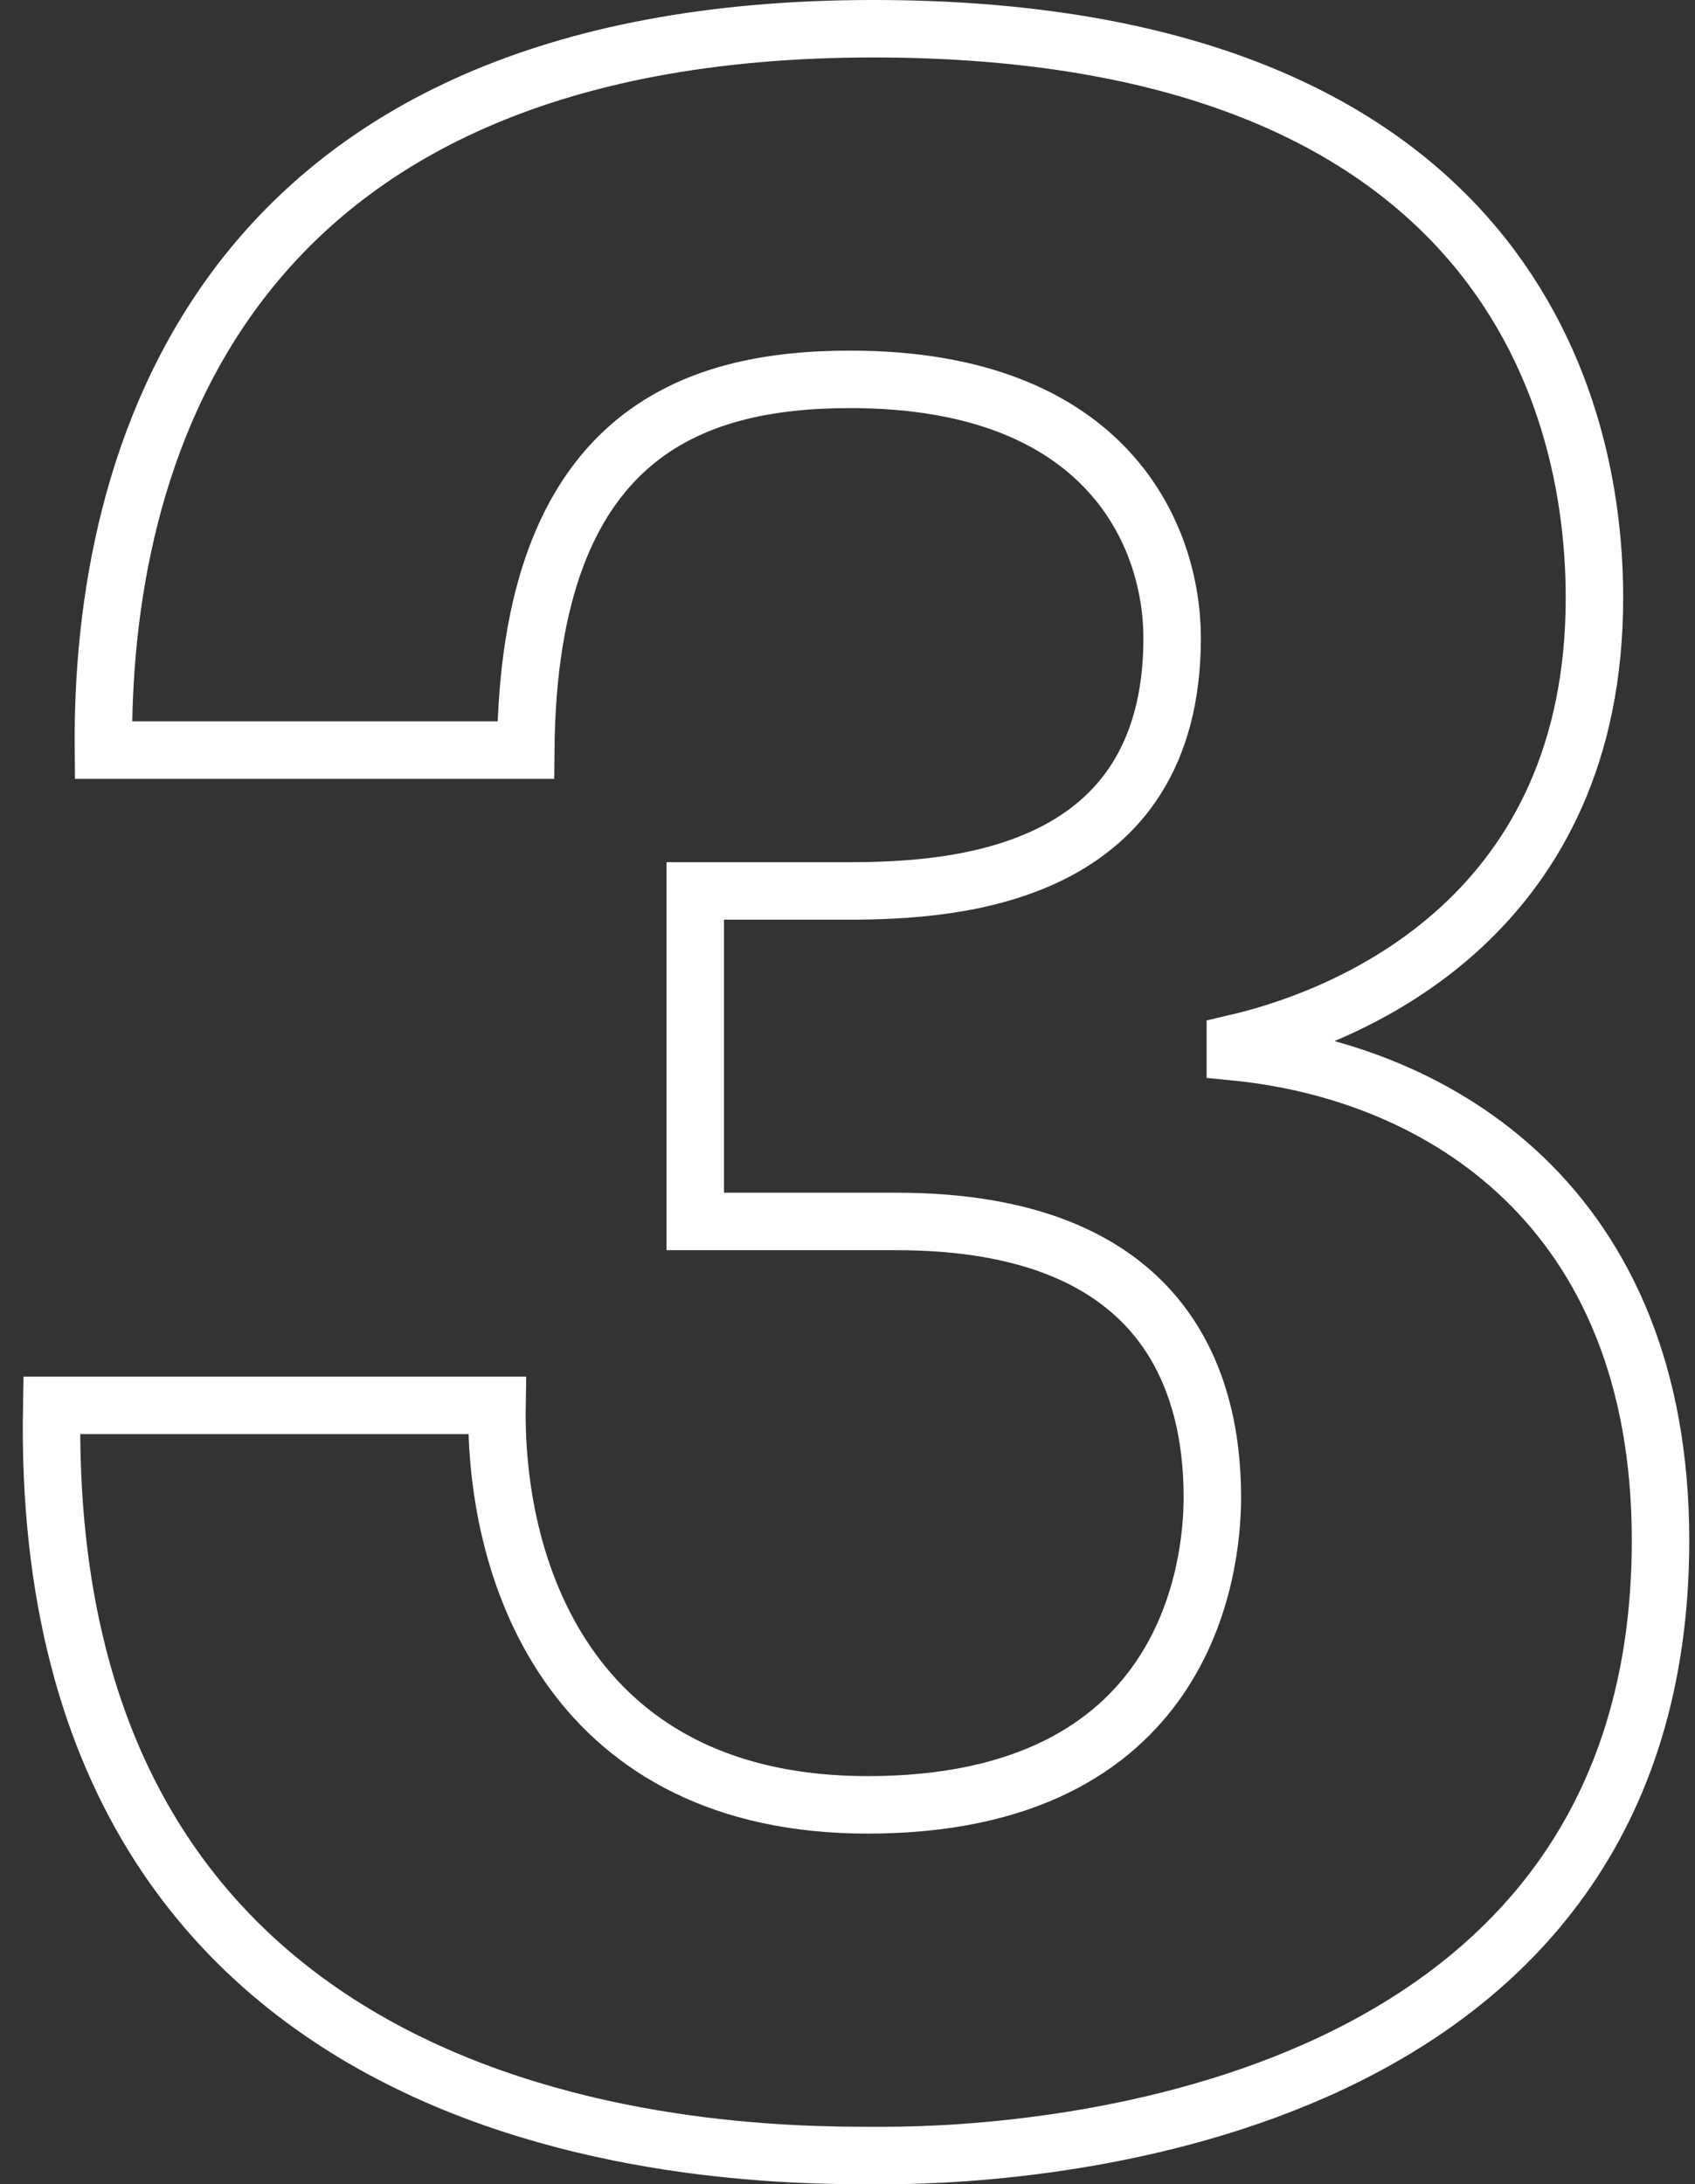 <?xml version="1.0" encoding="UTF-8"?>
<svg width="59px" height="76px" viewBox="0 0 59 76" version="1.1" xmlns="http://www.w3.org/2000/svg" xmlns:xlink="http://www.w3.org/1999/xlink">
    <rect x="0" y="0" width="59" height="76" fill="#333333" stroke="none"/>
    <!-- Generator: Sketch 60 (88103) - https://sketch.com -->
    <title>3</title>
    <desc>Created with Sketch.</desc>
    <g id="Page-1" stroke="none" stroke-width="1" fill="none" fill-rule="evenodd" fill-opacity="0">
        <g id="Главная-Томь-Лада" transform="translate(-1010, -2160)" fill="#FFFFFF" fill-rule="nonzero" stroke="#FFFFFF" stroke-width="2">
            <g id="Group-25" transform="translate(0, 1833)">
                <g id="Group-50" transform="translate(222, 167)">
                    <g id="Group-49" transform="translate(0, 162)">
                        <g id="Group-48" transform="translate(786, 1)">
                            <path d="M32.8,72.001 C38.4,72.001 59.8,70.5 59.8,50.6 C59.8,39 52.1,34.3 45,33.6 L45,33.3 C49.3,32.3 57.5,28.7 57.5,17.8 C57.5,9.6 53,-2 32.4,-2 C9.5,-2 5.5,13.1 5.6,23.1 L20.3,23.1 C20.4,12.1 26.1,10.2 31.6,10.2 C40.6,10.2 42.8,15.7 42.8,19.2 C42.8,27.486 35.307,27.988 31.648,28 L26.2,28 L26.2,39.5 L33.2,39.5 C42.5,39.5 44.2,45 44.2,49.1 C44.2,51.6 43.3,59.8 32.2,59.8 C22.1,59.8 19.2,52 19.3,45.9 L3.8,45.9 C3.3,72.5 28.6,72.001 32.8,72.001 Z" id="3"></path>
                        </g>
                    </g>
                </g>
            </g>
        </g>
    </g>
</svg>